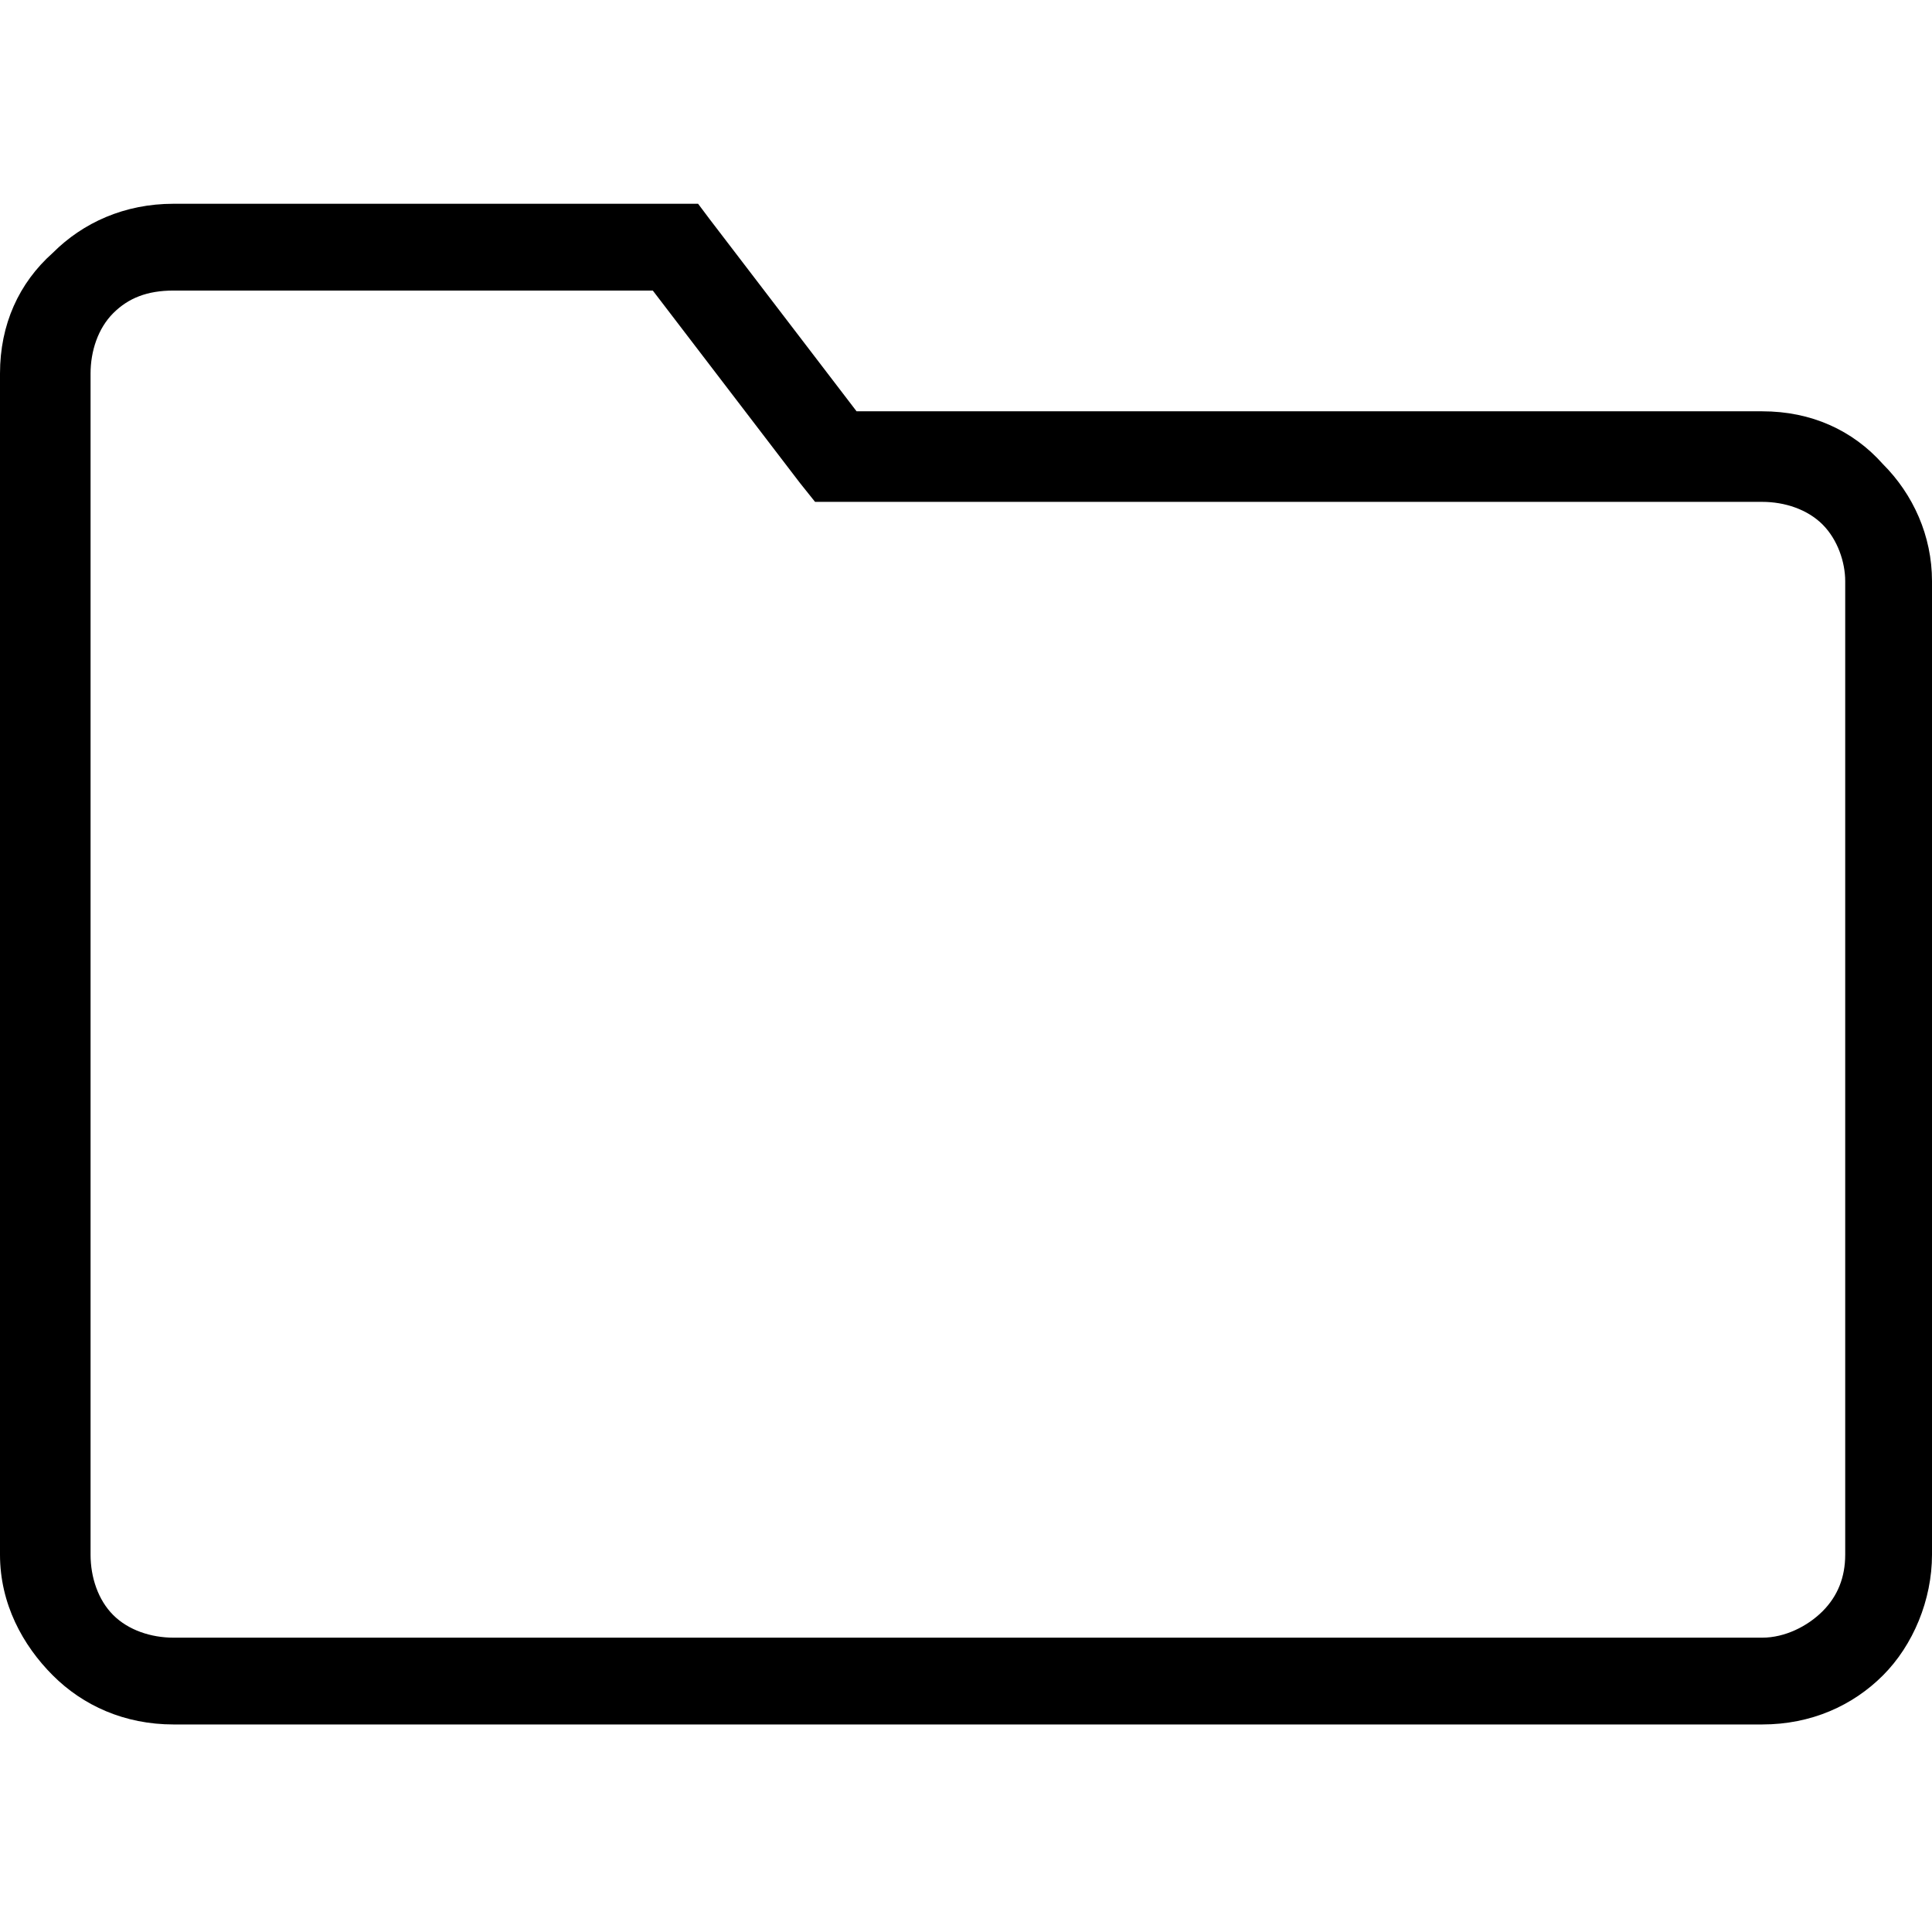 <?xml version="1.0" encoding="UTF-8"?>
<!DOCTYPE svg PUBLIC "-//W3C//DTD SVG 1.1//EN" "http://www.w3.org/Graphics/SVG/1.1/DTD/svg11.dtd">
<!-- Creator: CorelDRAW X7 -->
<svg xmlns="http://www.w3.org/2000/svg" xml:space="preserve" width="512px" height="512px" version="1.1" shape-rendering="geometricPrecision" text-rendering="geometricPrecision" image-rendering="optimizeQuality" fill-rule="evenodd" clip-rule="evenodd"
viewBox="0 0 512 512"
 xmlns:xlink="http://www.w3.org/1999/xlink">
 <g id="Слой_x0020_1">
  <path fill="black" fill-rule="nonzero" d="M46 54l133 0 6 0 3 4 39 51 240 0c13,0 24,5 32,14l0 0c8,8 13,19 13,31l0 258c0,12 -5,24 -13,32l0 0c-8,8 -19,13 -32,13l-421 0c-13,0 -24,-5 -32,-13 -8,-8 -14,-19 -14,-32l0 -313c0,-13 5,-24 14,-32l0 0 0 0c8,-8 19,-13 32,-13zm127 23l-127 0c-7,0 -12,2 -16,6l0 0c-4,4 -6,10 -6,16l0 313c0,6 2,12 6,16 4,4 10,6 16,6l421 0c6,0 12,-3 16,-7 4,-4 6,-9 6,-15l0 -258c0,-5 -2,-11 -6,-15l0 0c-4,-4 -10,-6 -16,-6l-245 0 -6 0 -4 -5 -39 -51z"/>
 </g>
</svg>
